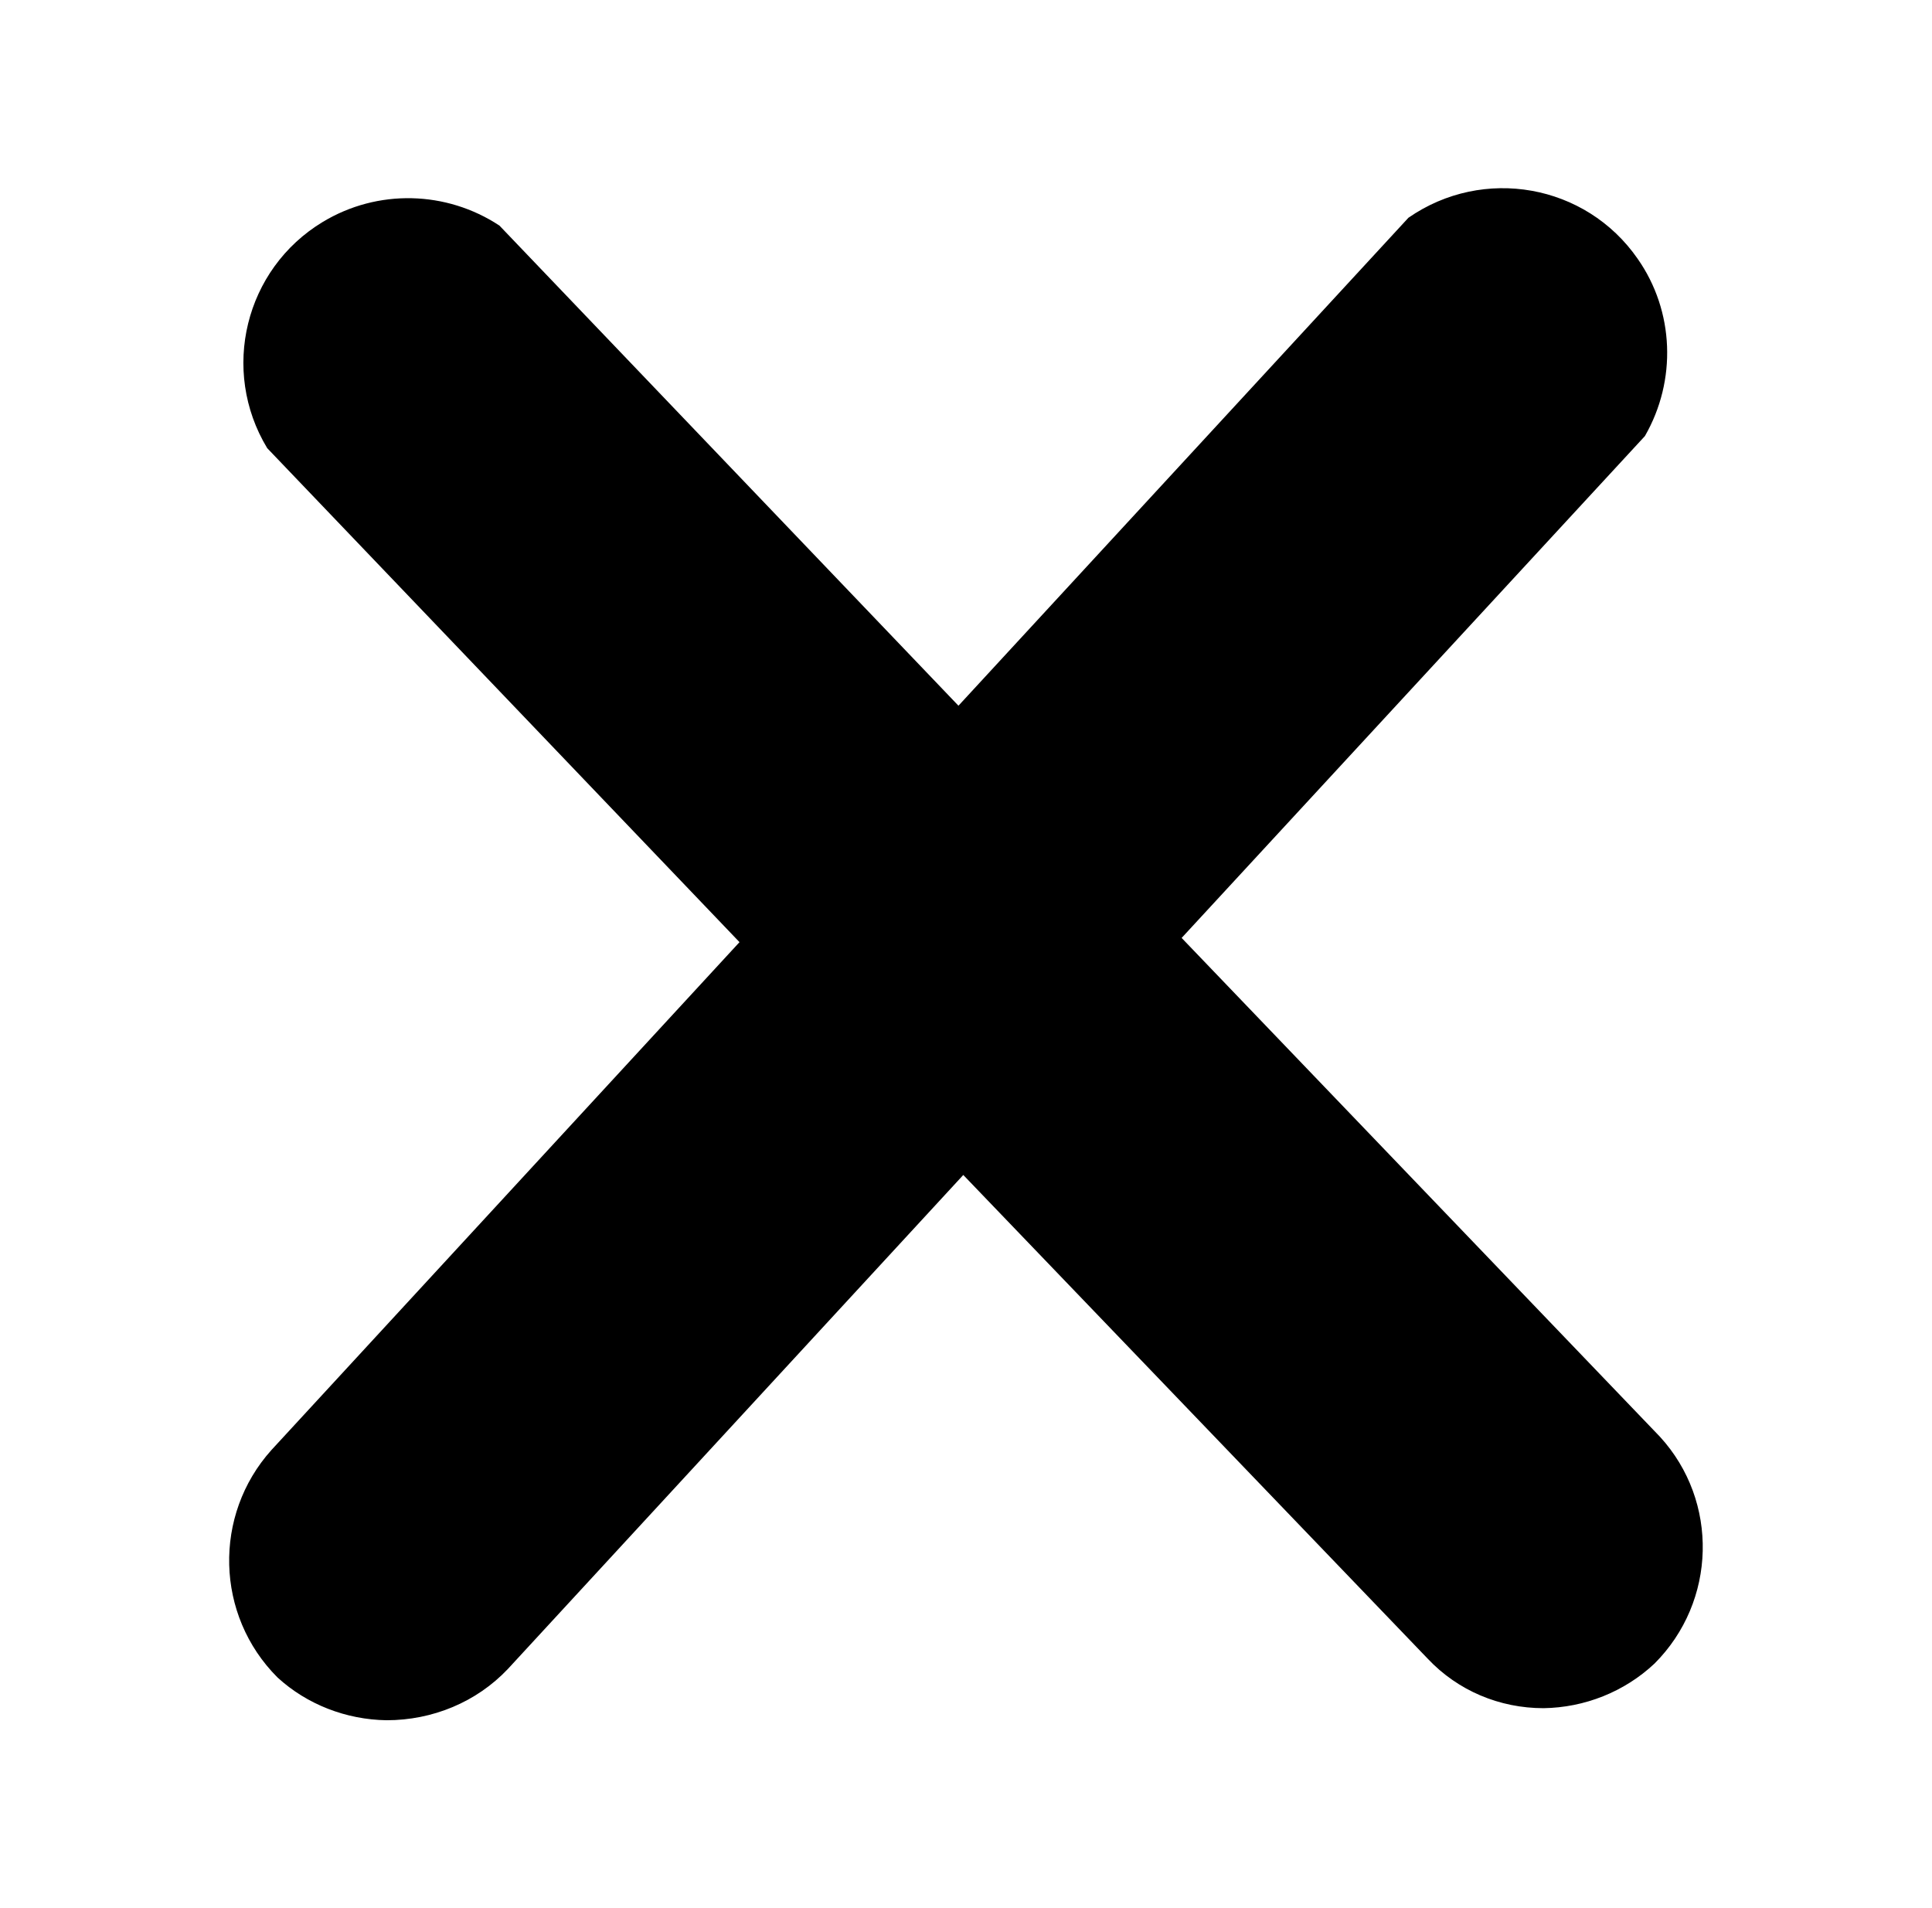 <?xml version="1.0" encoding="utf-8"?>
<!-- Generator: Adobe Illustrator 27.8.1, SVG Export Plug-In . SVG Version: 6.00 Build 0)  -->
<svg version="1.1" id="Layer_1" xmlns="http://www.w3.org/2000/svg" xmlns:xlink="http://www.w3.org/1999/xlink" x="0px" y="0px"
	 viewBox="0 0 320.3 316.3" style="enable-background:new 0 0 320.3 316.3;" xml:space="preserve">
<g>
	<g>
		<path d="M274.3,275.8c-5,4.7-11.6,7.3-18.4,7.4c-7.3,0-14.2-2.9-19.2-8.2l-77-80.2l-75.5,81.9c-5.2,5.5-12.5,8.5-20.1,8.5
			c-6.7-0.1-13.2-2.6-18.1-7.1c-10.3-10.3-10.7-26.9-1-37.7l77.6-84.2L44.3,74.3c-7.8-12.9-3.7-29.7,9.2-37.5
			c9.1-5.5,20.5-5.2,29.3,0.6l76.1,79.6l74.6-80.9c12.4-8.6,29.4-5.6,38,6.8c6.1,8.7,6.5,20.2,1.2,29.4l-76.8,83.2l79.3,82.7
			C285,248.9,284.6,265.5,274.3,275.8z"/>
	</g>
</g>
</svg>
